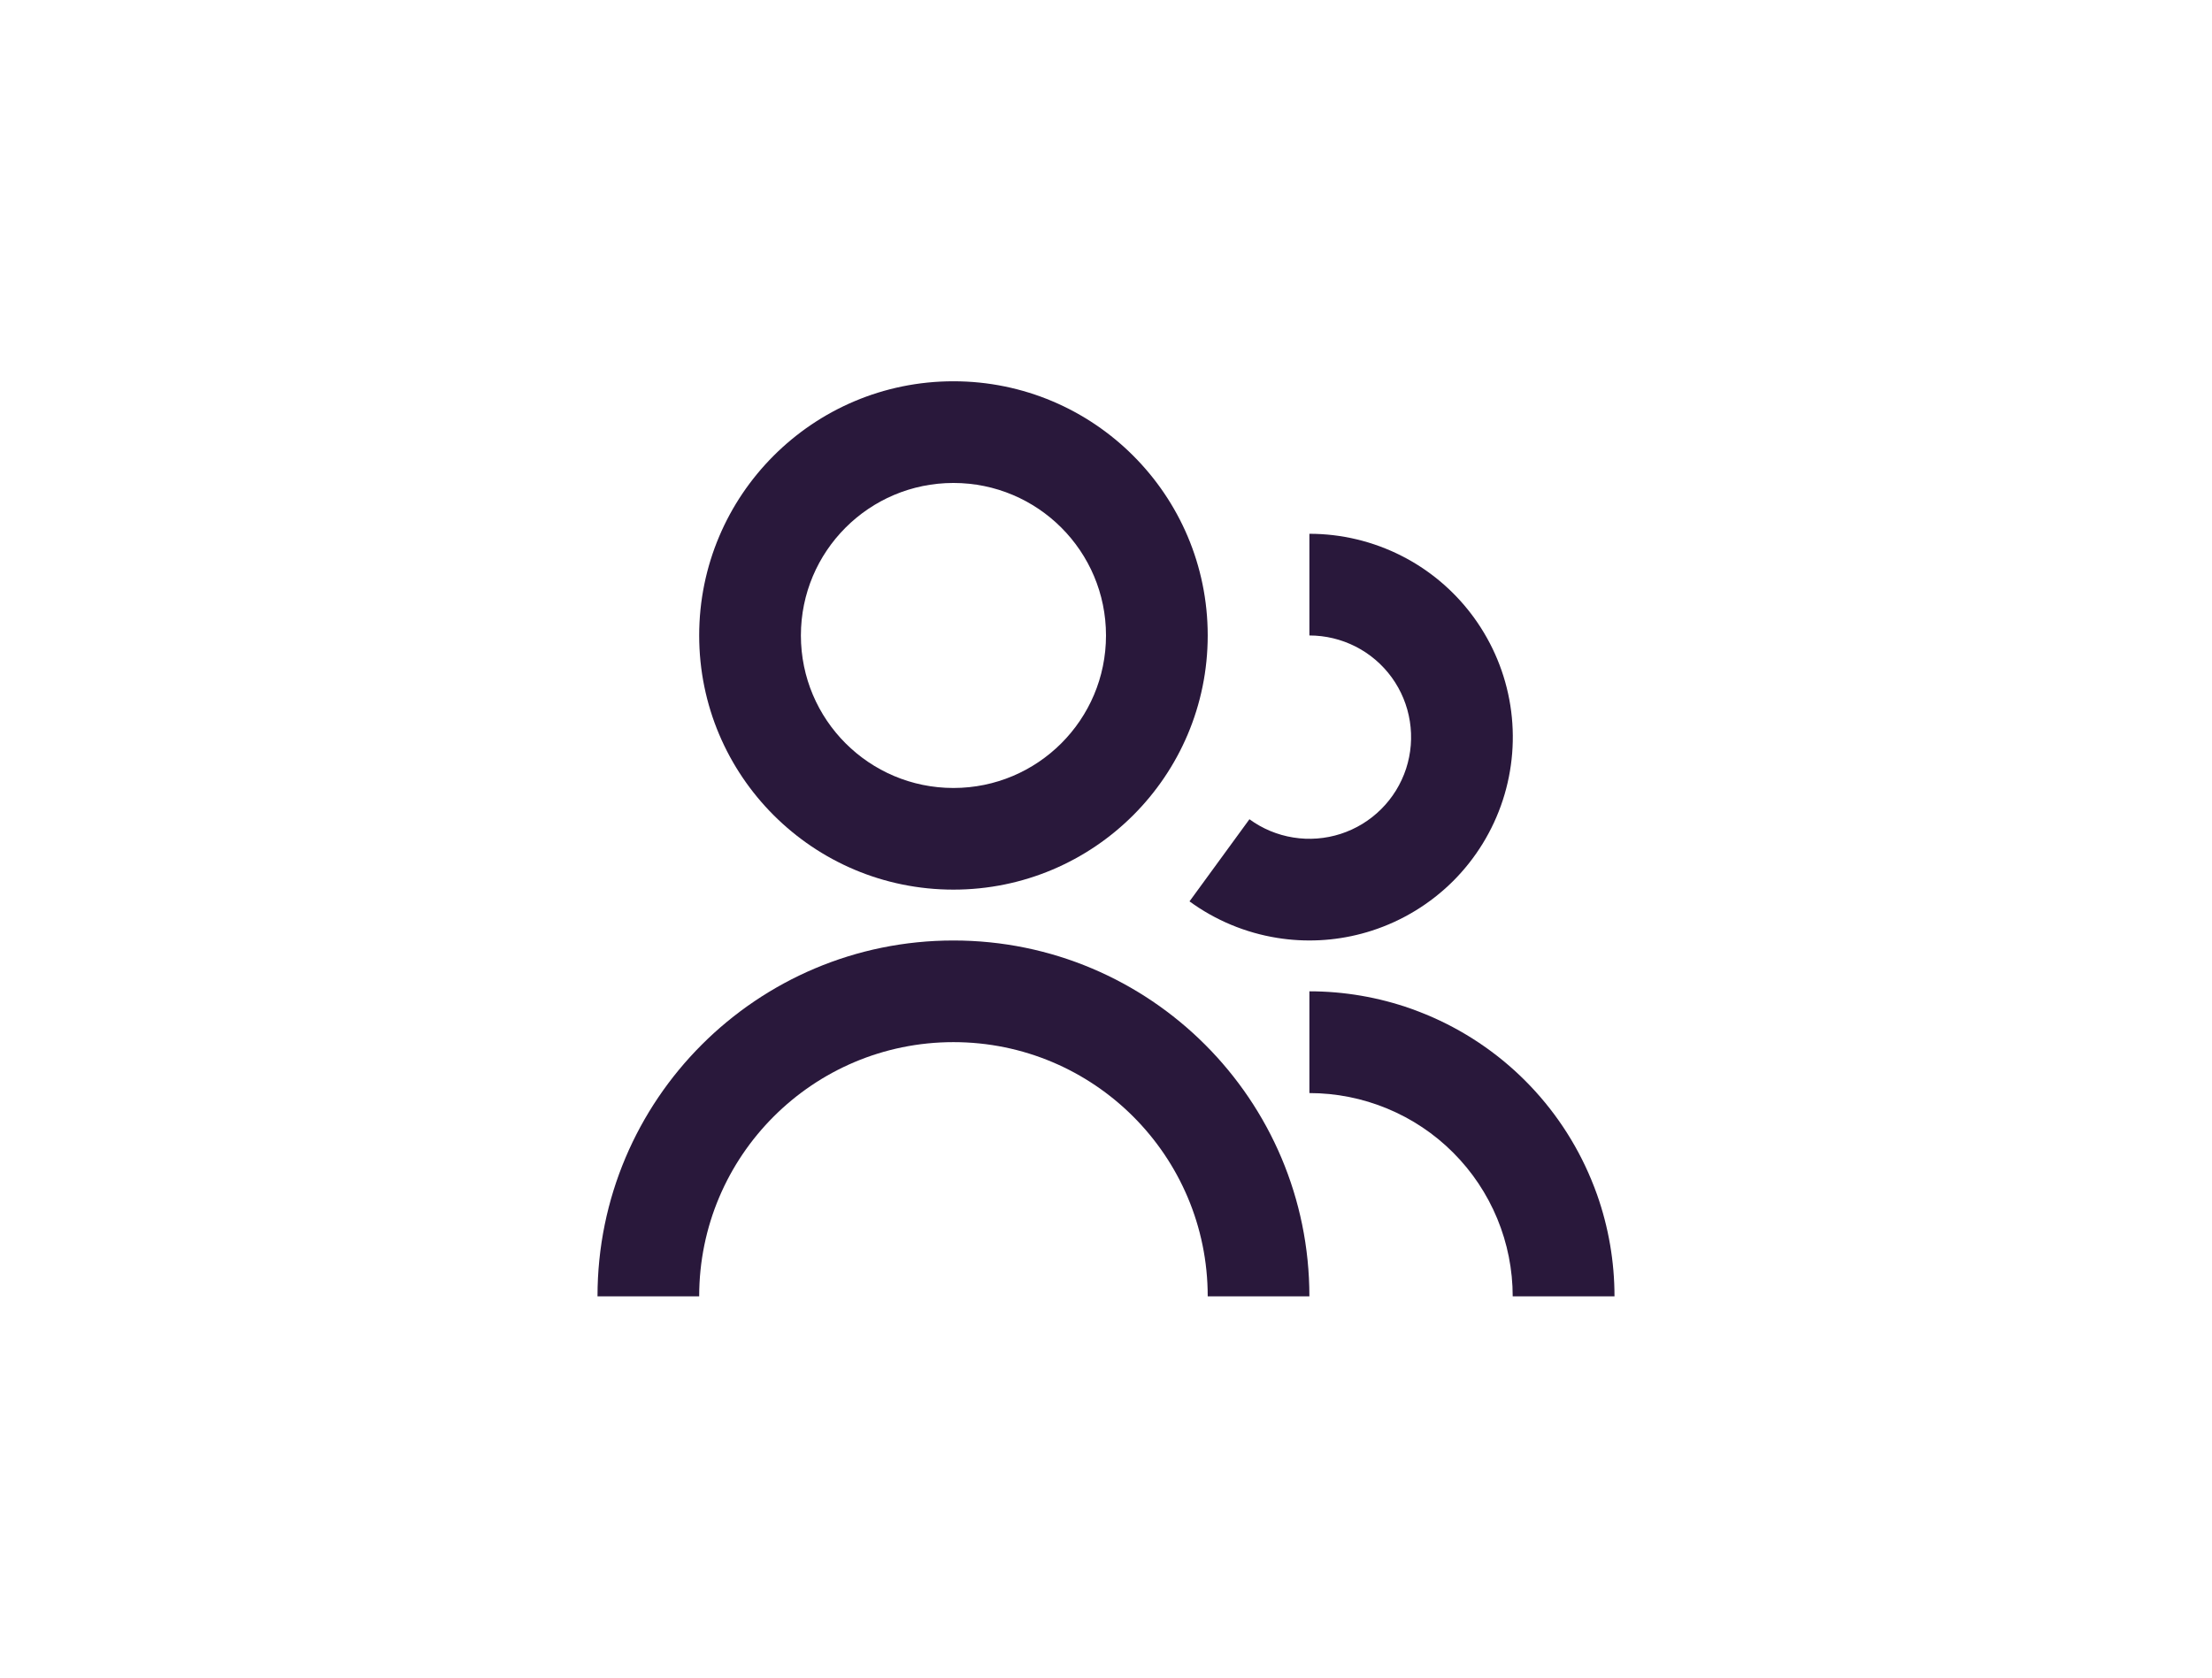 <svg width="58" height="44" viewBox="0 0 58 44" fill="none" xmlns="http://www.w3.org/2000/svg">
<path d="M25 10C21.318 10 18.333 12.985 18.333 16.667C18.333 20.349 21.318 23.333 25 23.333C28.682 23.333 31.667 20.349 31.667 16.667C31.667 12.985 28.682 10 25 10ZM21 16.667C21 14.457 22.791 12.667 25 12.667C27.209 12.667 29 14.457 29 16.667C29 18.876 27.209 20.667 25 20.667C22.791 20.667 21 18.876 21 16.667Z" fill="#29183B"/>
<path d="M35.545 16.958C35.169 16.767 34.754 16.667 34.333 16.667V14C35.175 14 36.006 14.199 36.756 14.582C36.839 14.624 36.92 14.668 37 14.714C37.647 15.088 38.21 15.594 38.65 16.201C39.144 16.882 39.471 17.671 39.602 18.503C39.733 19.335 39.665 20.186 39.404 20.987C39.143 21.787 38.696 22.515 38.1 23.11C37.503 23.704 36.775 24.149 35.974 24.408C35.26 24.639 34.508 24.716 33.765 24.636C33.673 24.626 33.581 24.614 33.489 24.599C32.658 24.466 31.871 24.138 31.191 23.642L31.189 23.642L32.761 21.487C33.102 21.736 33.496 21.9 33.911 21.966C34.327 22.033 34.753 22 35.153 21.871C35.554 21.741 35.918 21.519 36.216 21.221C36.515 20.924 36.738 20.56 36.869 20.16C36.999 19.76 37.033 19.334 36.967 18.918C36.902 18.502 36.739 18.108 36.492 17.767C36.244 17.426 35.92 17.149 35.545 16.958Z" fill="#29183B"/>
<path d="M39.664 34C39.664 33.3 39.526 32.607 39.258 31.96C38.99 31.313 38.598 30.726 38.103 30.231C37.608 29.735 37.02 29.343 36.373 29.075C35.727 28.807 35.033 28.669 34.333 28.669V26C35.243 26 36.145 26.155 37 26.457C37.133 26.505 37.264 26.555 37.395 26.609C38.365 27.011 39.247 27.6 39.99 28.343C40.733 29.086 41.322 29.968 41.724 30.939C41.778 31.069 41.829 31.201 41.876 31.333C42.178 32.189 42.333 33.091 42.333 34H39.664Z" fill="#29183B"/>
<path d="M34.333 34H31.667C31.667 30.318 28.682 27.333 25 27.333C21.318 27.333 18.333 30.318 18.333 34H15.667C15.667 28.845 19.845 24.667 25 24.667C30.155 24.667 34.333 28.845 34.333 34Z" fill="#29183B"/>
</svg>
